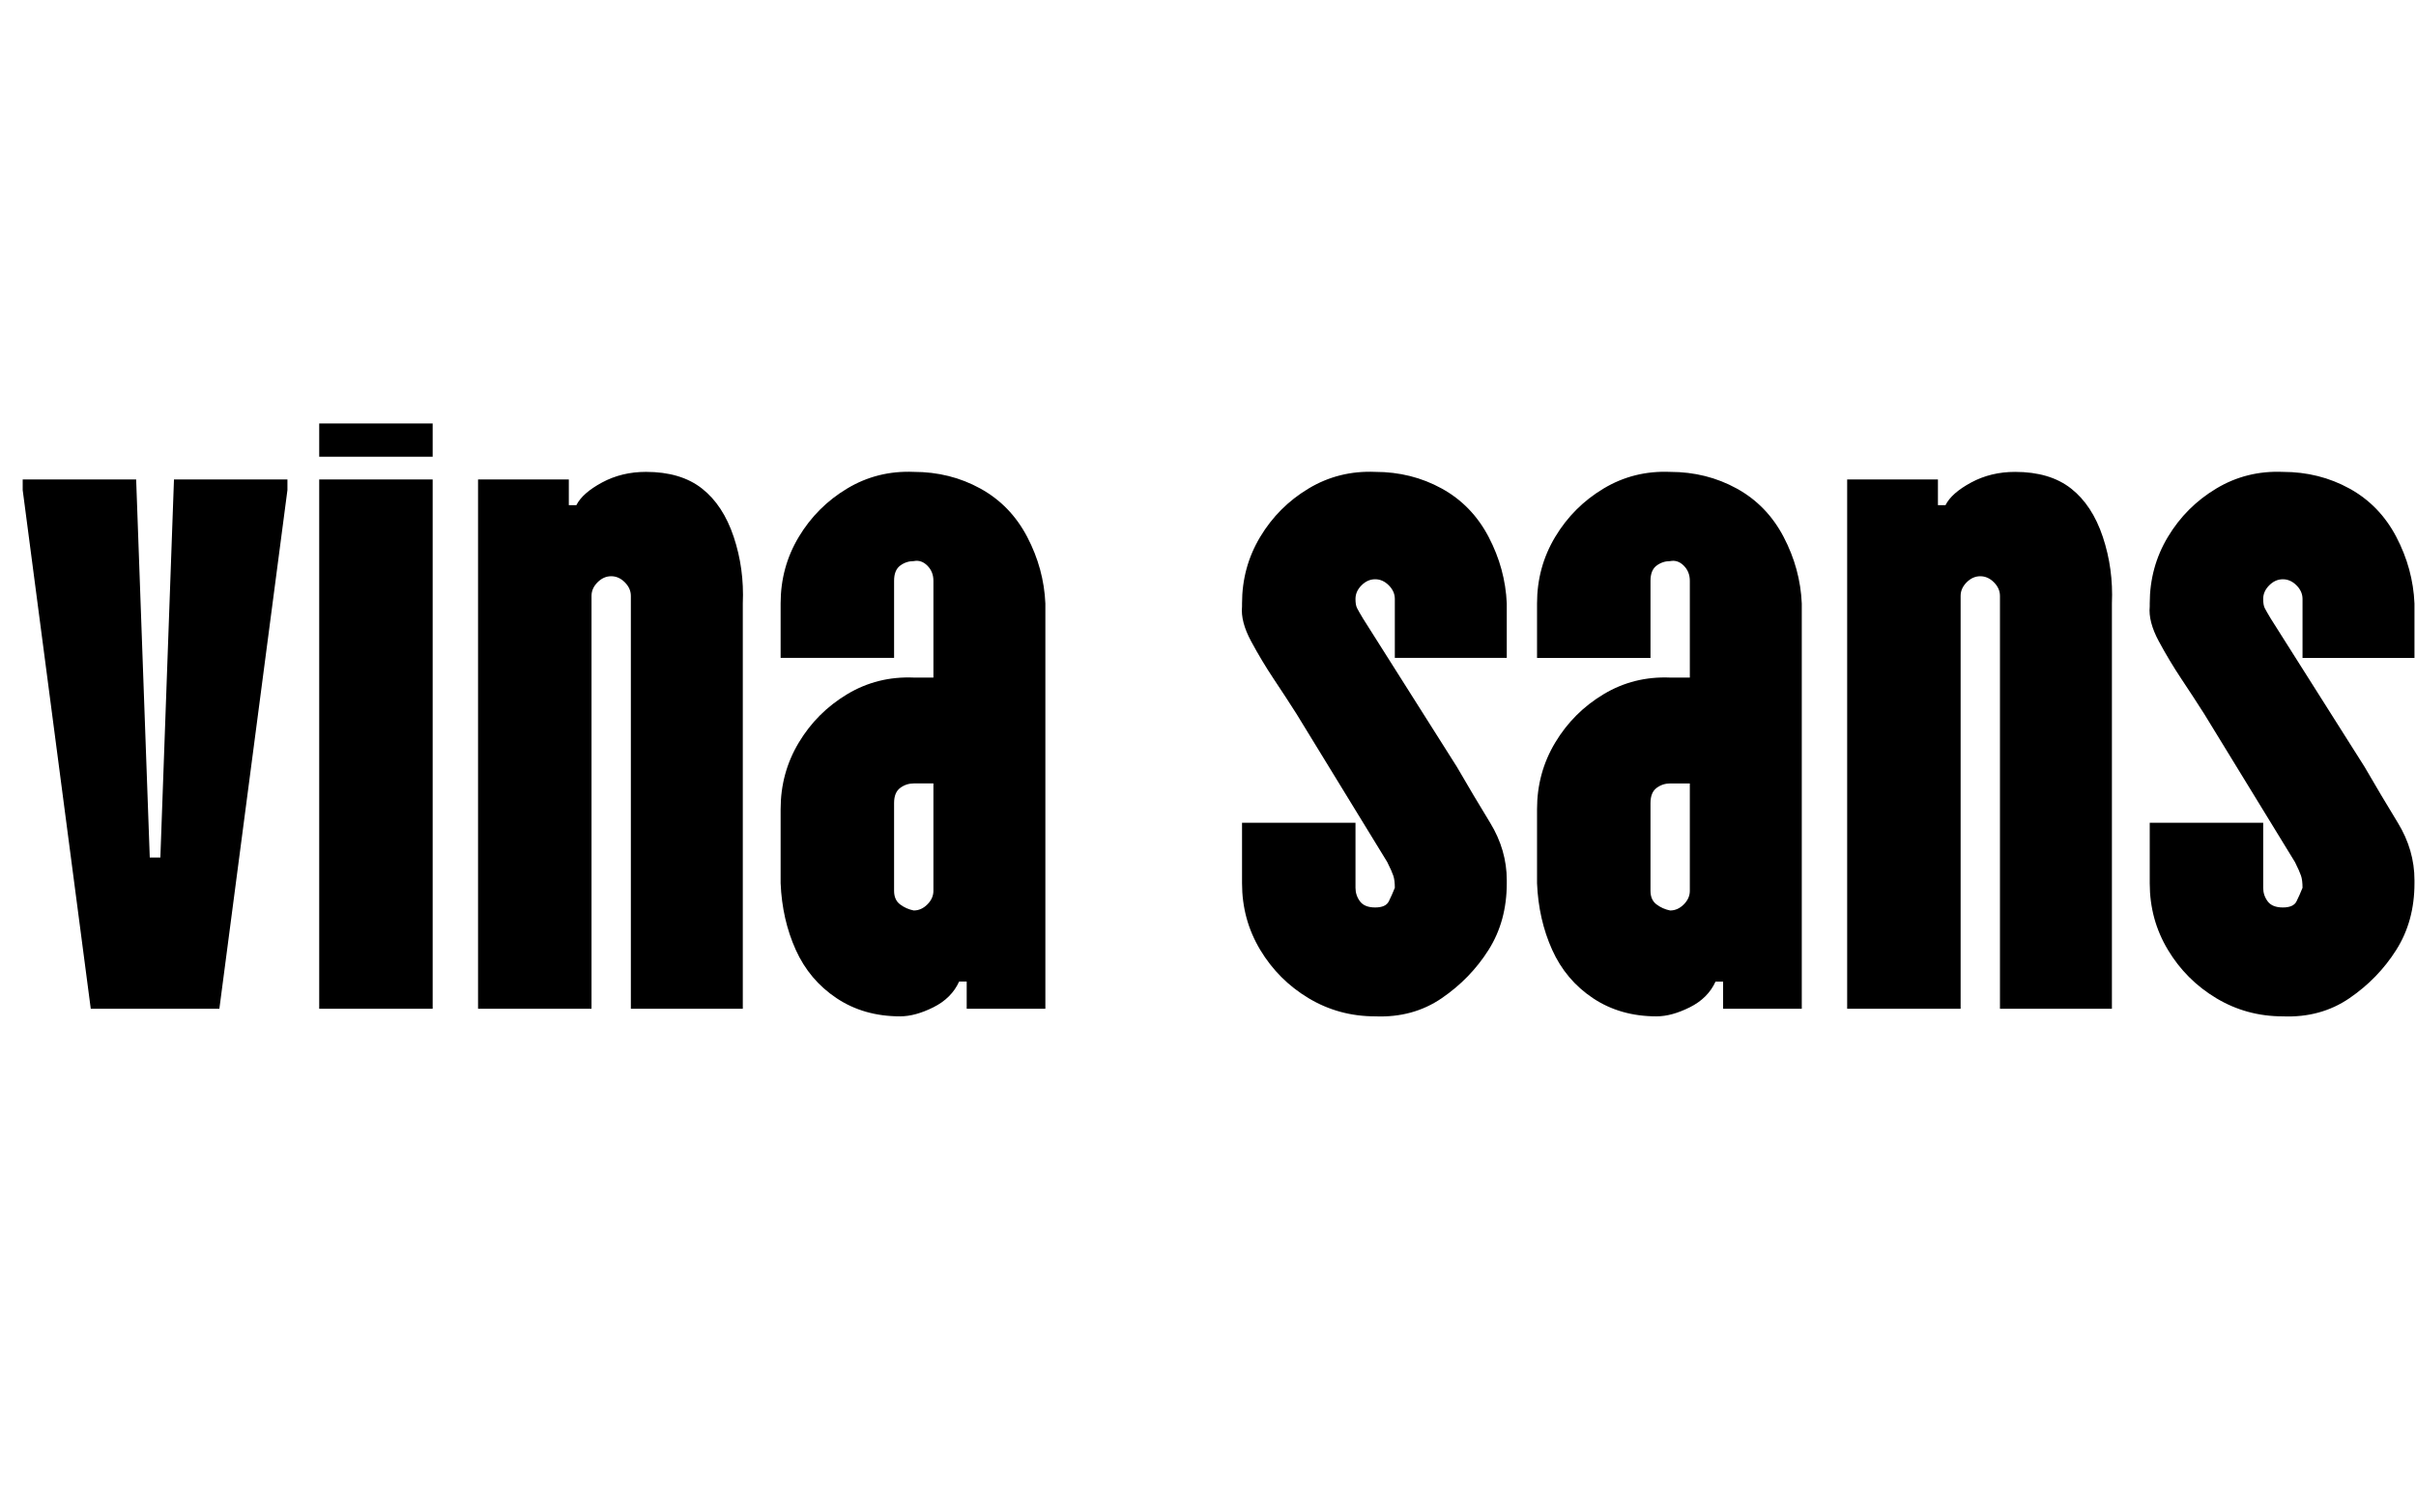<svg id="fnt-Vina Sans" viewBox="0 0 1597 1000" xmlns="http://www.w3.org/2000/svg"><path id="vina-sans" class="f" d="M145 667h-85l-45-343v-7h75l9 250h7l9-250h75v7l-45 343m141-365h-75v-22h75v22m0 365h-75v-350h75v350m141-355q23 0 37 11t21 32 6 44v268h-74v-273q0-5-4-9t-9-4q-5 0-9 4t-4 9v273h-75v-350h60v17h5q4-8 17-15t29-7m168 360q-24 0-42-12t-27-32-10-44v-49q0-24 12-44t32-32 44-11h13v-64q0-6-4-10t-9-3q-5 0-9 3t-4 10v51h-75v-36q0-24 12-44t32-32 44-11q24 0 44 11t31 32 12 44v268h-52v-18h-5q-5 11-17 17t-22 6m9-70q5 0 9-4t4-9v-71h-13q-5 0-9 3t-4 10v58q0 6 4 9t9 4m305 70q-24 0-44-12t-32-32-12-44v-40h75v43q0 5 3 9t10 4 9-4 4-9q0-5-1-8t-4-9l-60-98q-7-11-15-23t-15-25-6-23v-2q0-24 12-44t32-32 44-11q24 0 44 11t31 32 12 44v36h-74v-39q0-5-4-9t-9-4q-5 0-9 4t-4 9q0 4 1 6t4 7l62 98q11 19 22 37t11 38v2q0 25-12 44t-31 32-44 12m186 0q-24 0-42-12t-27-32-10-44v-49q0-24 12-44t32-32 44-11h13v-64q0-6-4-10t-9-3q-5 0-9 3t-4 10v51h-75v-36q0-24 12-44t32-32 44-11q24 0 44 11t31 32 12 44v268h-52v-18h-5q-5 11-17 17t-22 6m9-70q5 0 9-4t4-9v-71h-13q-5 0-9 3t-4 10v58q0 6 4 9t9 4m228-290q23 0 37 11t21 32 6 44v268h-74v-273q0-5-4-9t-9-4q-5 0-9 4t-4 9v273h-75v-350h60v17h5q4-8 17-15t29-7m177 360q-24 0-44-12t-32-32-12-44v-40h75v43q0 5 3 9t10 4 9-4 4-9q0-5-1-8t-4-9l-60-98q-7-11-15-23t-15-25-6-23v-2q0-24 12-44t32-32 44-11q24 0 44 11t31 32 12 44v36h-74v-39q0-5-4-9t-9-4q-5 0-9 4t-4 9q0 4 1 6t4 7l62 98q11 19 22 37t11 38v2q0 25-12 44t-31 32-44 12" />
</svg>